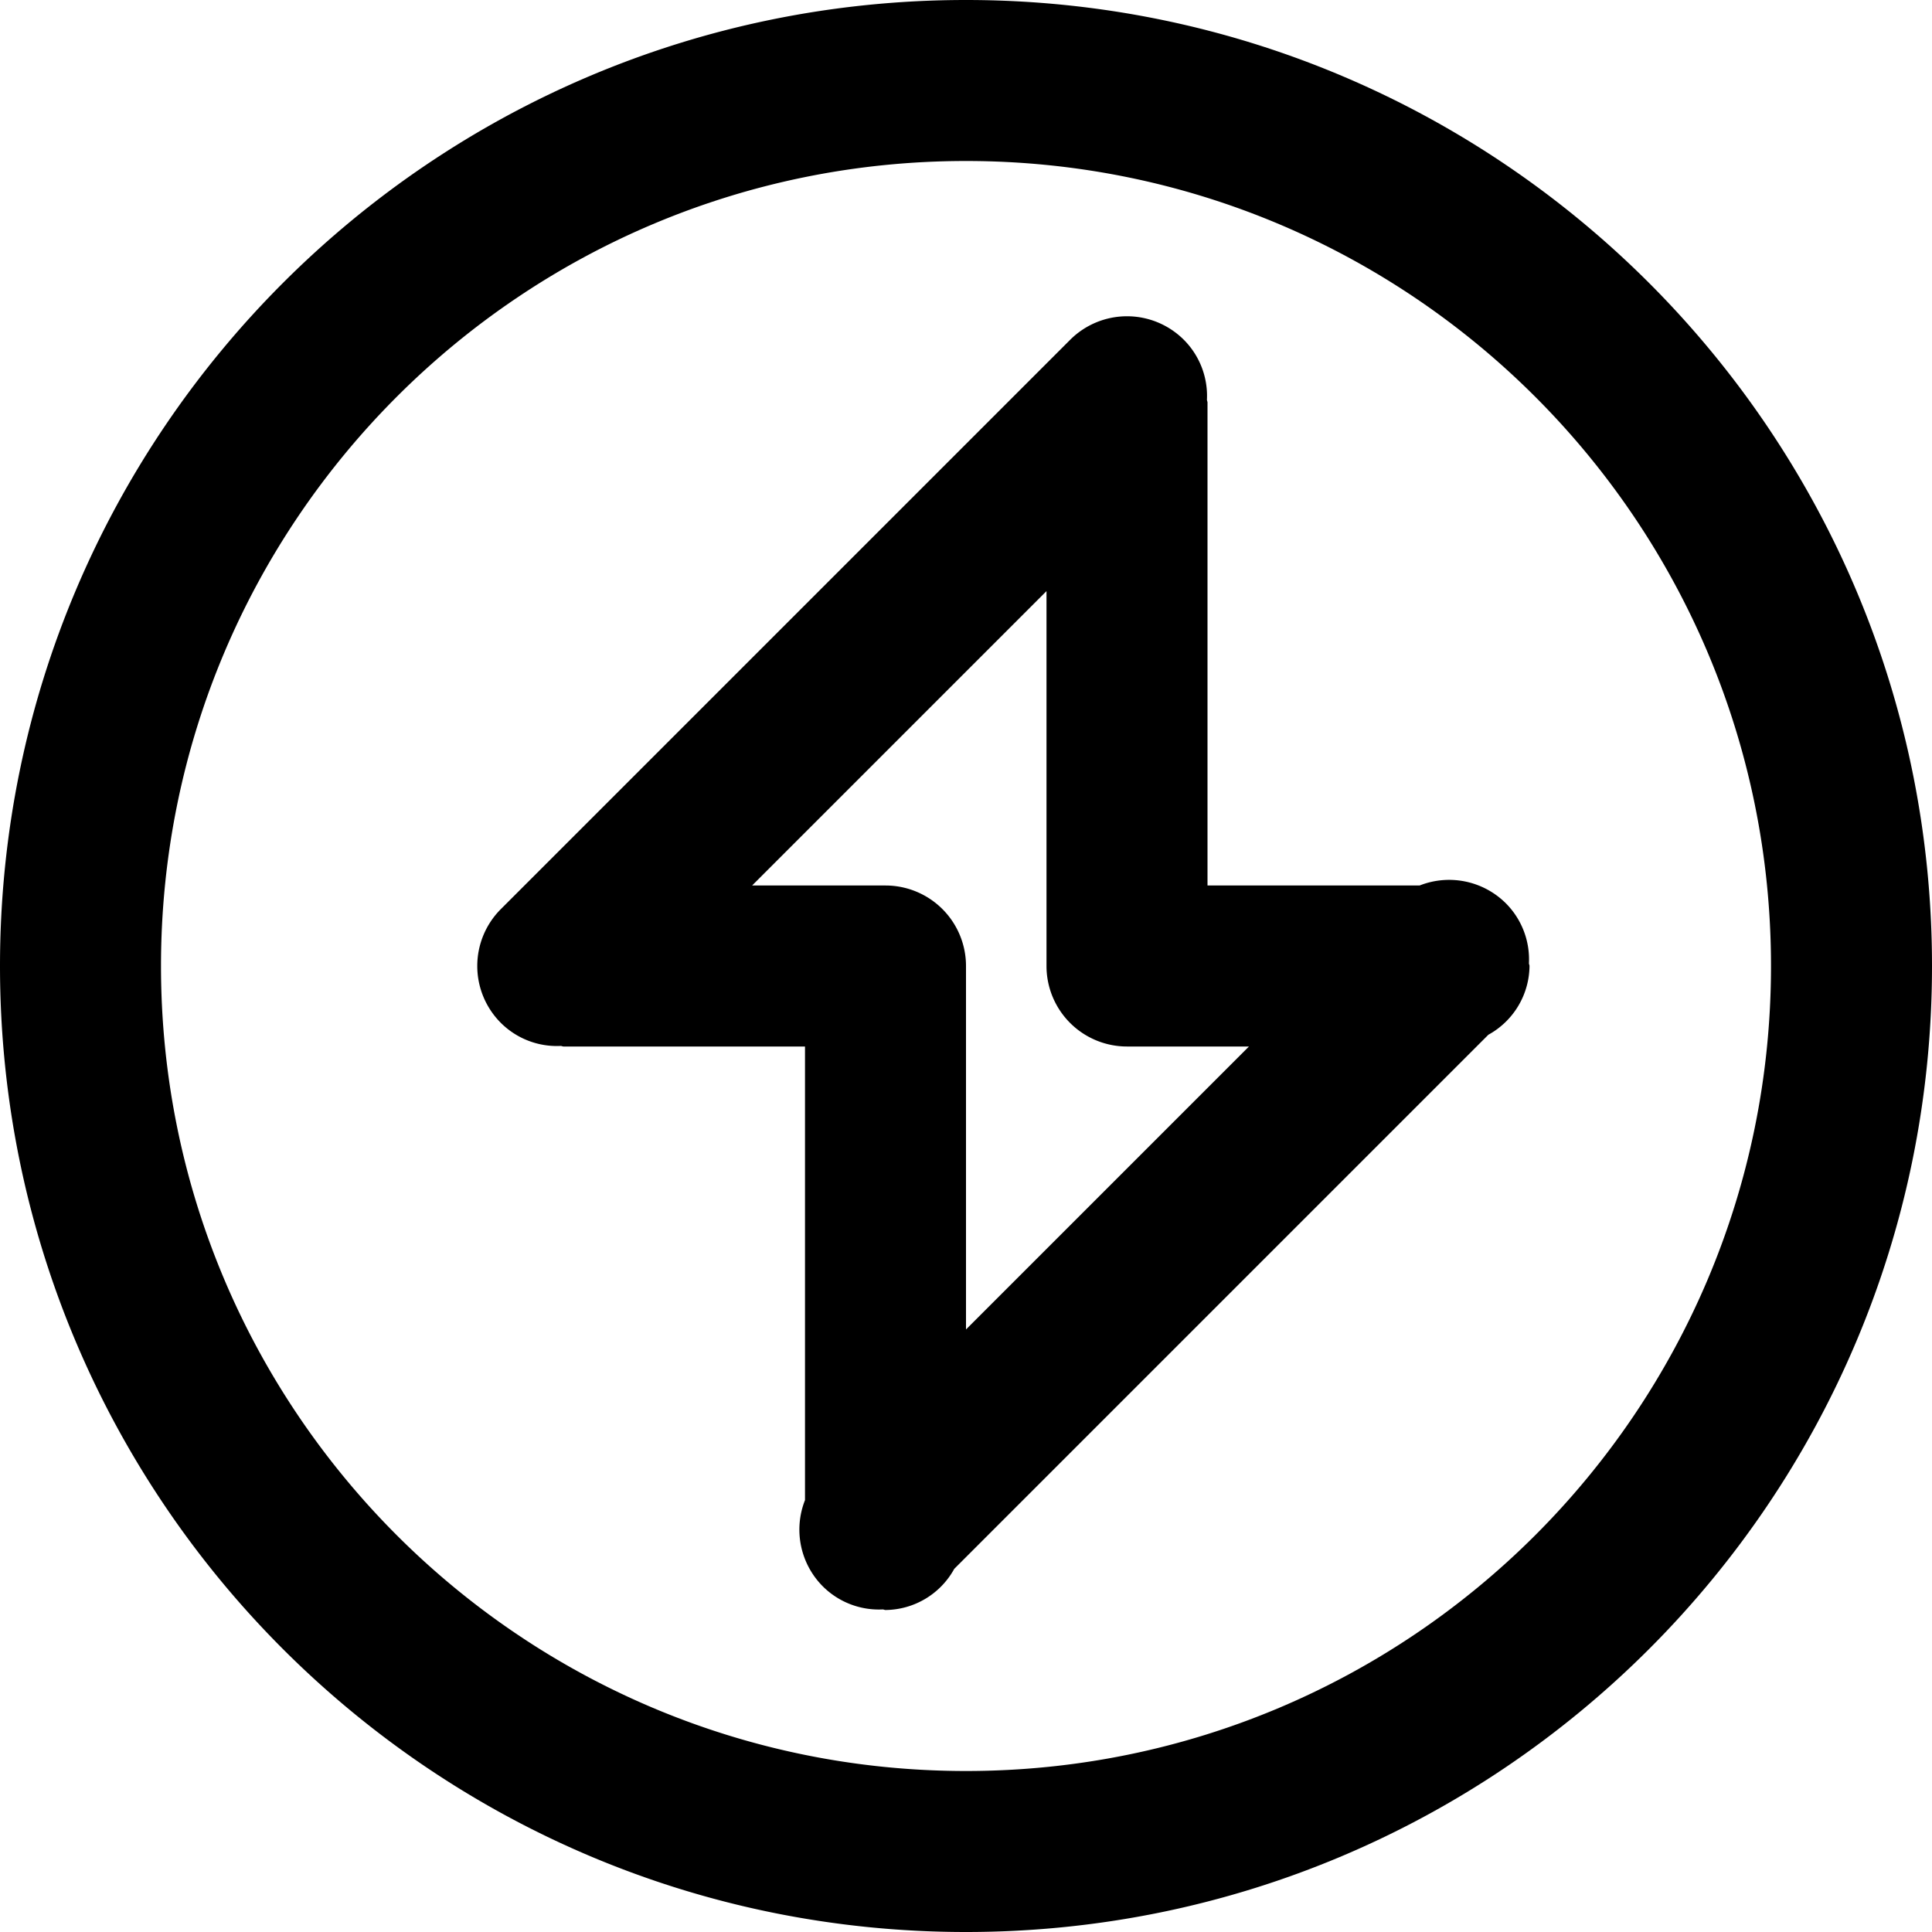 <?xml version="1.0" standalone="no"?><!DOCTYPE svg PUBLIC "-//W3C//DTD SVG 1.1//EN" "http://www.w3.org/Graphics/SVG/1.1/DTD/svg11.dtd"><svg t="1520956890593" class="icon" style="" viewBox="0 0 1024 1024" version="1.1" xmlns="http://www.w3.org/2000/svg" p-id="1020" xmlns:xlink="http://www.w3.org/1999/xlink" width="200" height="200"><defs><style type="text/css"></style></defs><path d="M512 1024C229.248 1024 0 794.752 0 512S229.248 0 512 0s512 229.248 512 512-229.248 512-512 512z m0-938.667C276.352 85.333 85.333 276.352 85.333 512s191.019 426.667 426.667 426.667 426.667-191.019 426.667-426.667S747.648 85.333 512 85.333z m276.864 463.104l-283.093 283.093A42.027 42.027 0 0 1 469.333 853.333c-0.512 0-0.981-0.299-1.493-0.299a42.069 42.069 0 0 1-31.701-12.203 42.581 42.581 0 0 1-9.472-45.739V554.667H298.667c-0.512 0-0.981-0.299-1.493-0.299a42.069 42.069 0 0 1-31.701-12.203 42.624 42.624 0 0 1 0-60.331l301.696-301.696a42.624 42.624 0 0 1 60.331 0 42.069 42.069 0 0 1 12.203 31.701c0 0.512 0.299 0.981 0.299 1.493v256h112.427a42.581 42.581 0 0 1 45.739 9.472 42.069 42.069 0 0 1 12.203 31.701c0 0.512 0.299 0.981 0.299 1.493a42.027 42.027 0 0 1-21.803 36.437zM597.333 554.667a42.667 42.667 0 0 1-42.667-42.667V313.301L398.635 469.333H469.333a42.667 42.667 0 0 1 42.667 42.667v192.64L661.973 554.667H597.333z" p-id="1021"></path></svg>